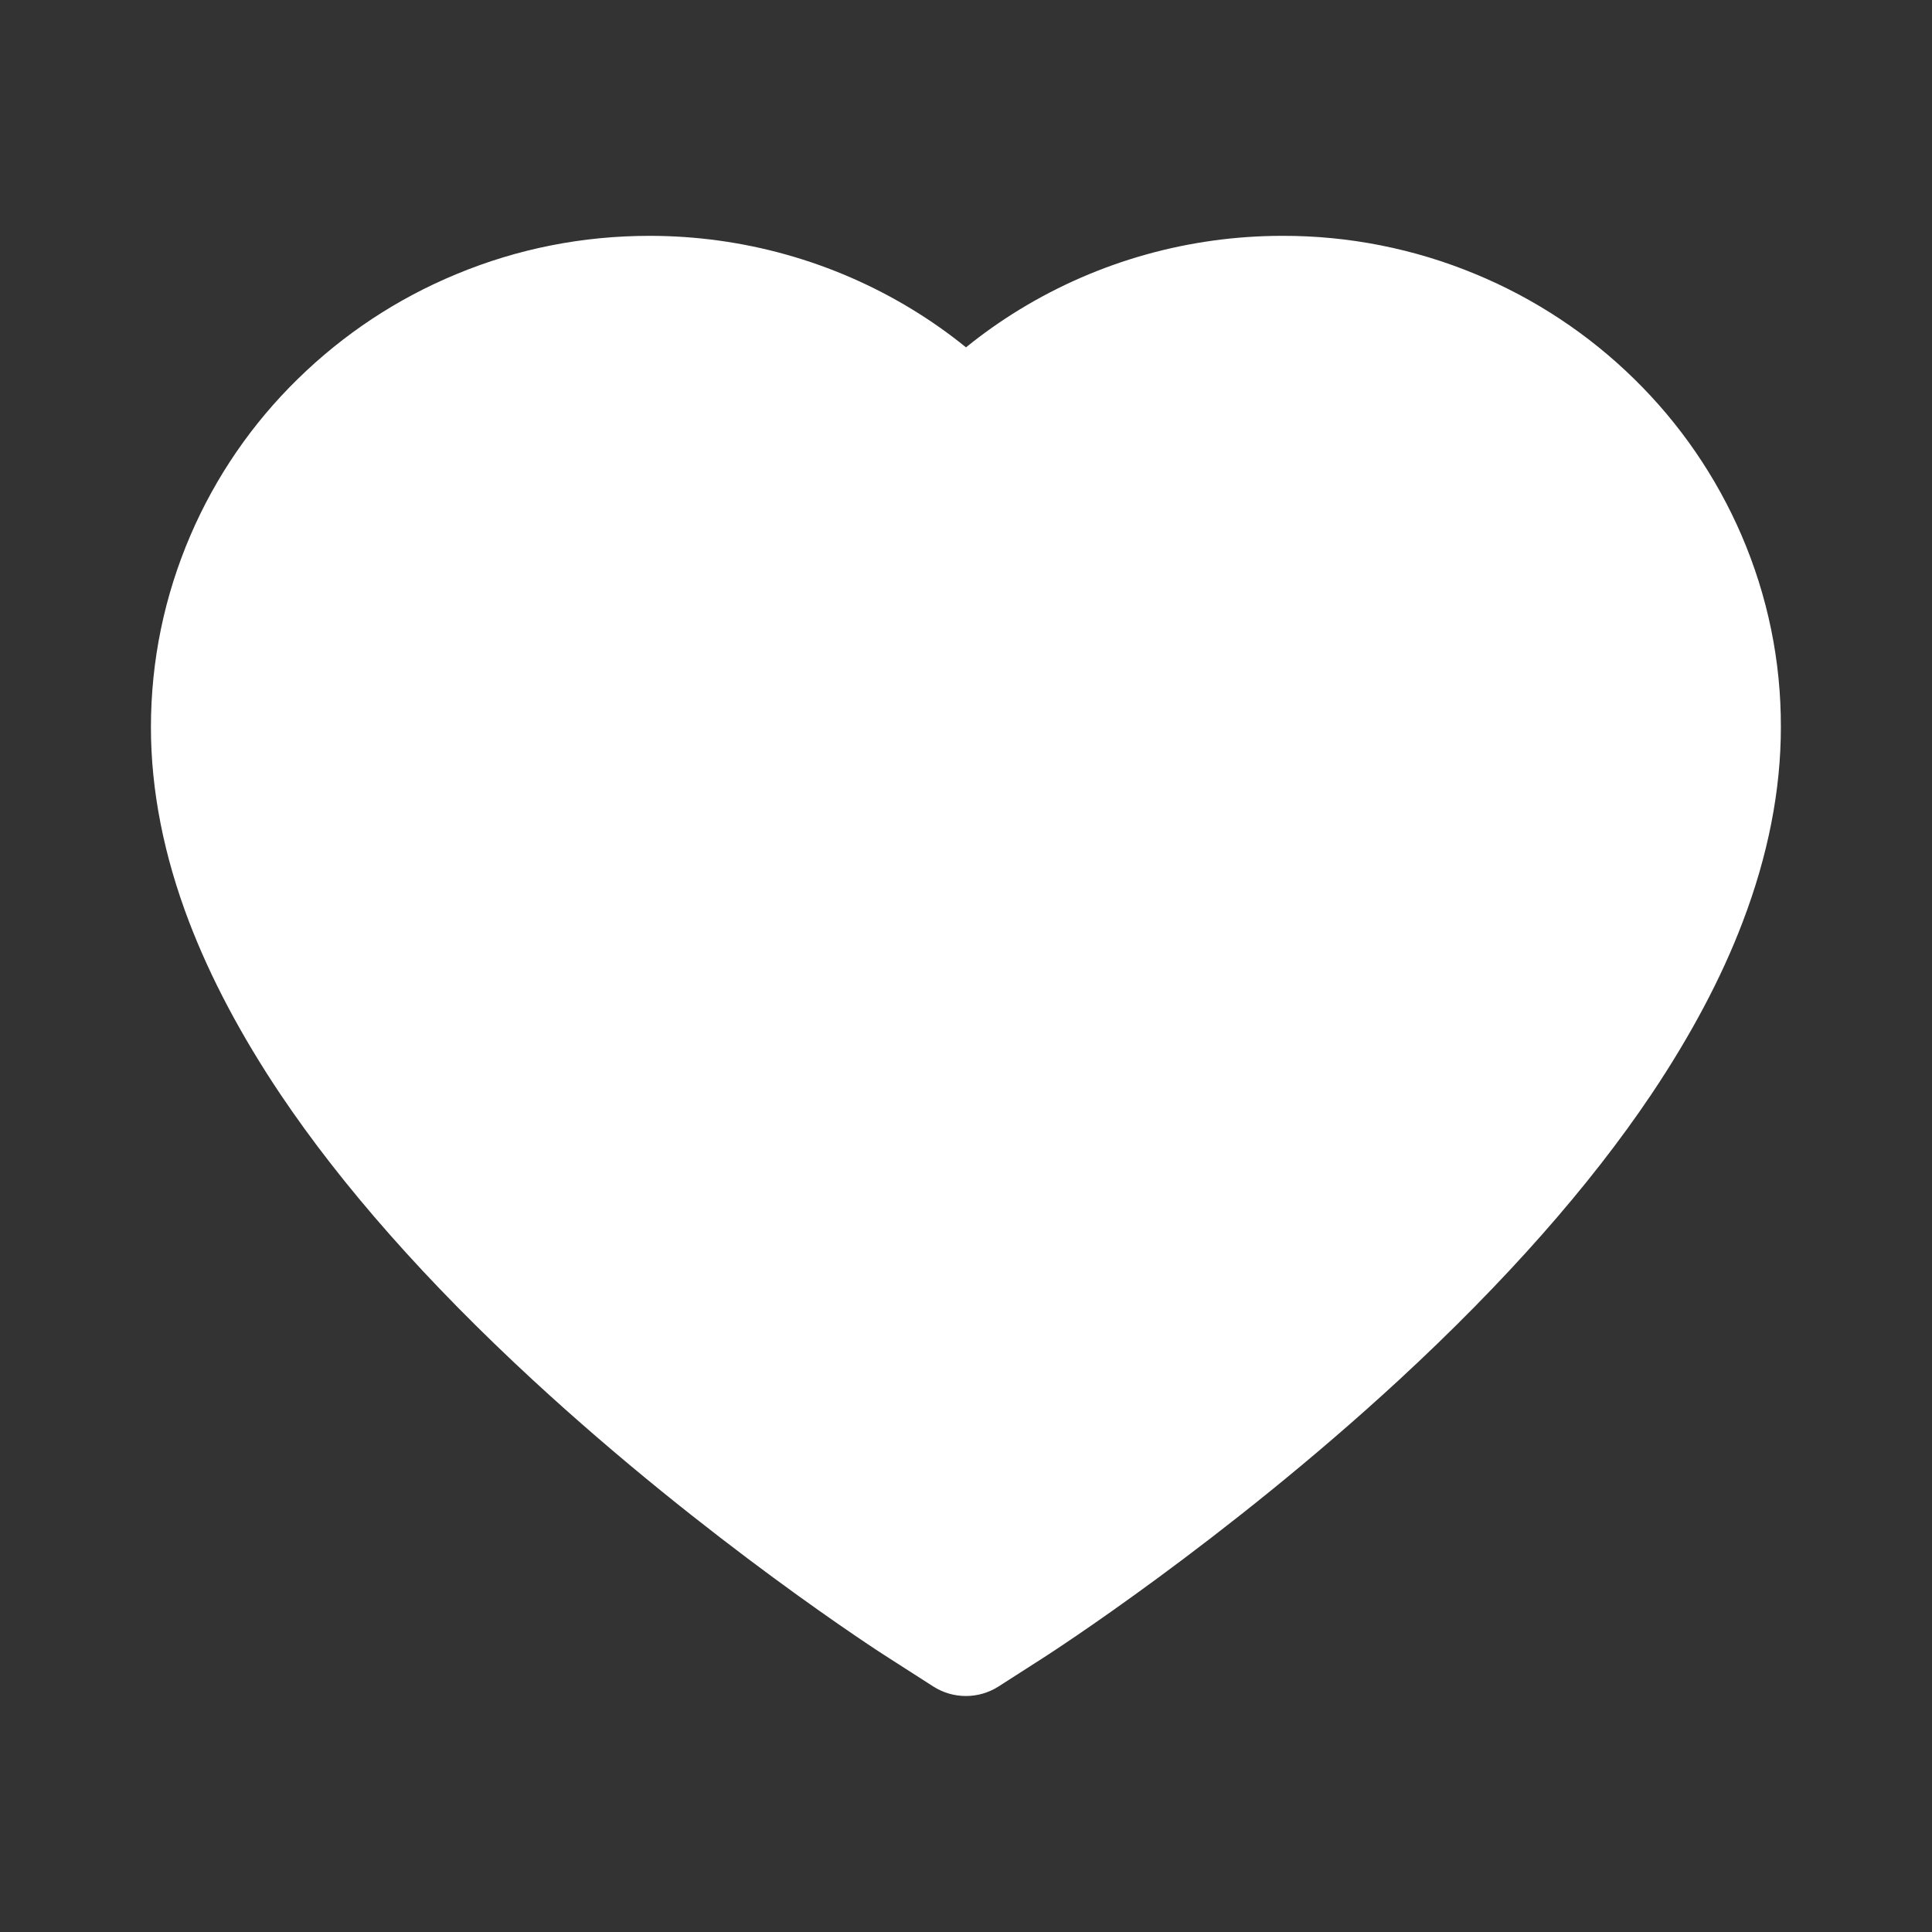 <svg width="196" height="196" viewBox="0 0 196 196" fill="none" xmlns="http://www.w3.org/2000/svg">
<rect x="0" y="0" width="196" height="196" fill="#333333" stroke="none"/>
<path d="M176.668 54.283C174.102 48.342 170.403 42.959 165.777 38.434C161.147 33.896 155.689 30.29 149.699 27.811C143.487 25.231 136.825 23.91 130.099 23.926C120.663 23.926 111.456 26.51 103.455 31.391C101.541 32.558 99.723 33.841 98 35.238C96.277 33.841 94.459 32.558 92.545 31.391C84.544 26.51 75.338 23.926 65.901 23.926C59.106 23.926 52.522 25.227 46.301 27.811C40.291 30.3 34.874 33.879 30.223 38.434C25.591 42.954 21.891 48.338 19.332 54.283C16.672 60.465 15.312 67.031 15.312 73.787C15.312 80.161 16.614 86.803 19.198 93.559C21.361 99.206 24.462 105.063 28.424 110.977C34.702 120.337 43.334 130.099 54.053 139.995C71.816 156.398 89.406 167.729 90.152 168.189L94.689 171.098C96.698 172.38 99.282 172.38 101.292 171.098L105.829 168.189C106.575 167.71 124.146 156.398 141.928 139.995C152.646 130.099 161.279 120.337 167.557 110.977C171.519 105.063 174.639 99.206 176.783 93.559C179.367 86.803 180.668 80.161 180.668 73.787C180.688 67.031 179.329 60.465 176.668 54.283Z" fill="white"/>
</svg>
